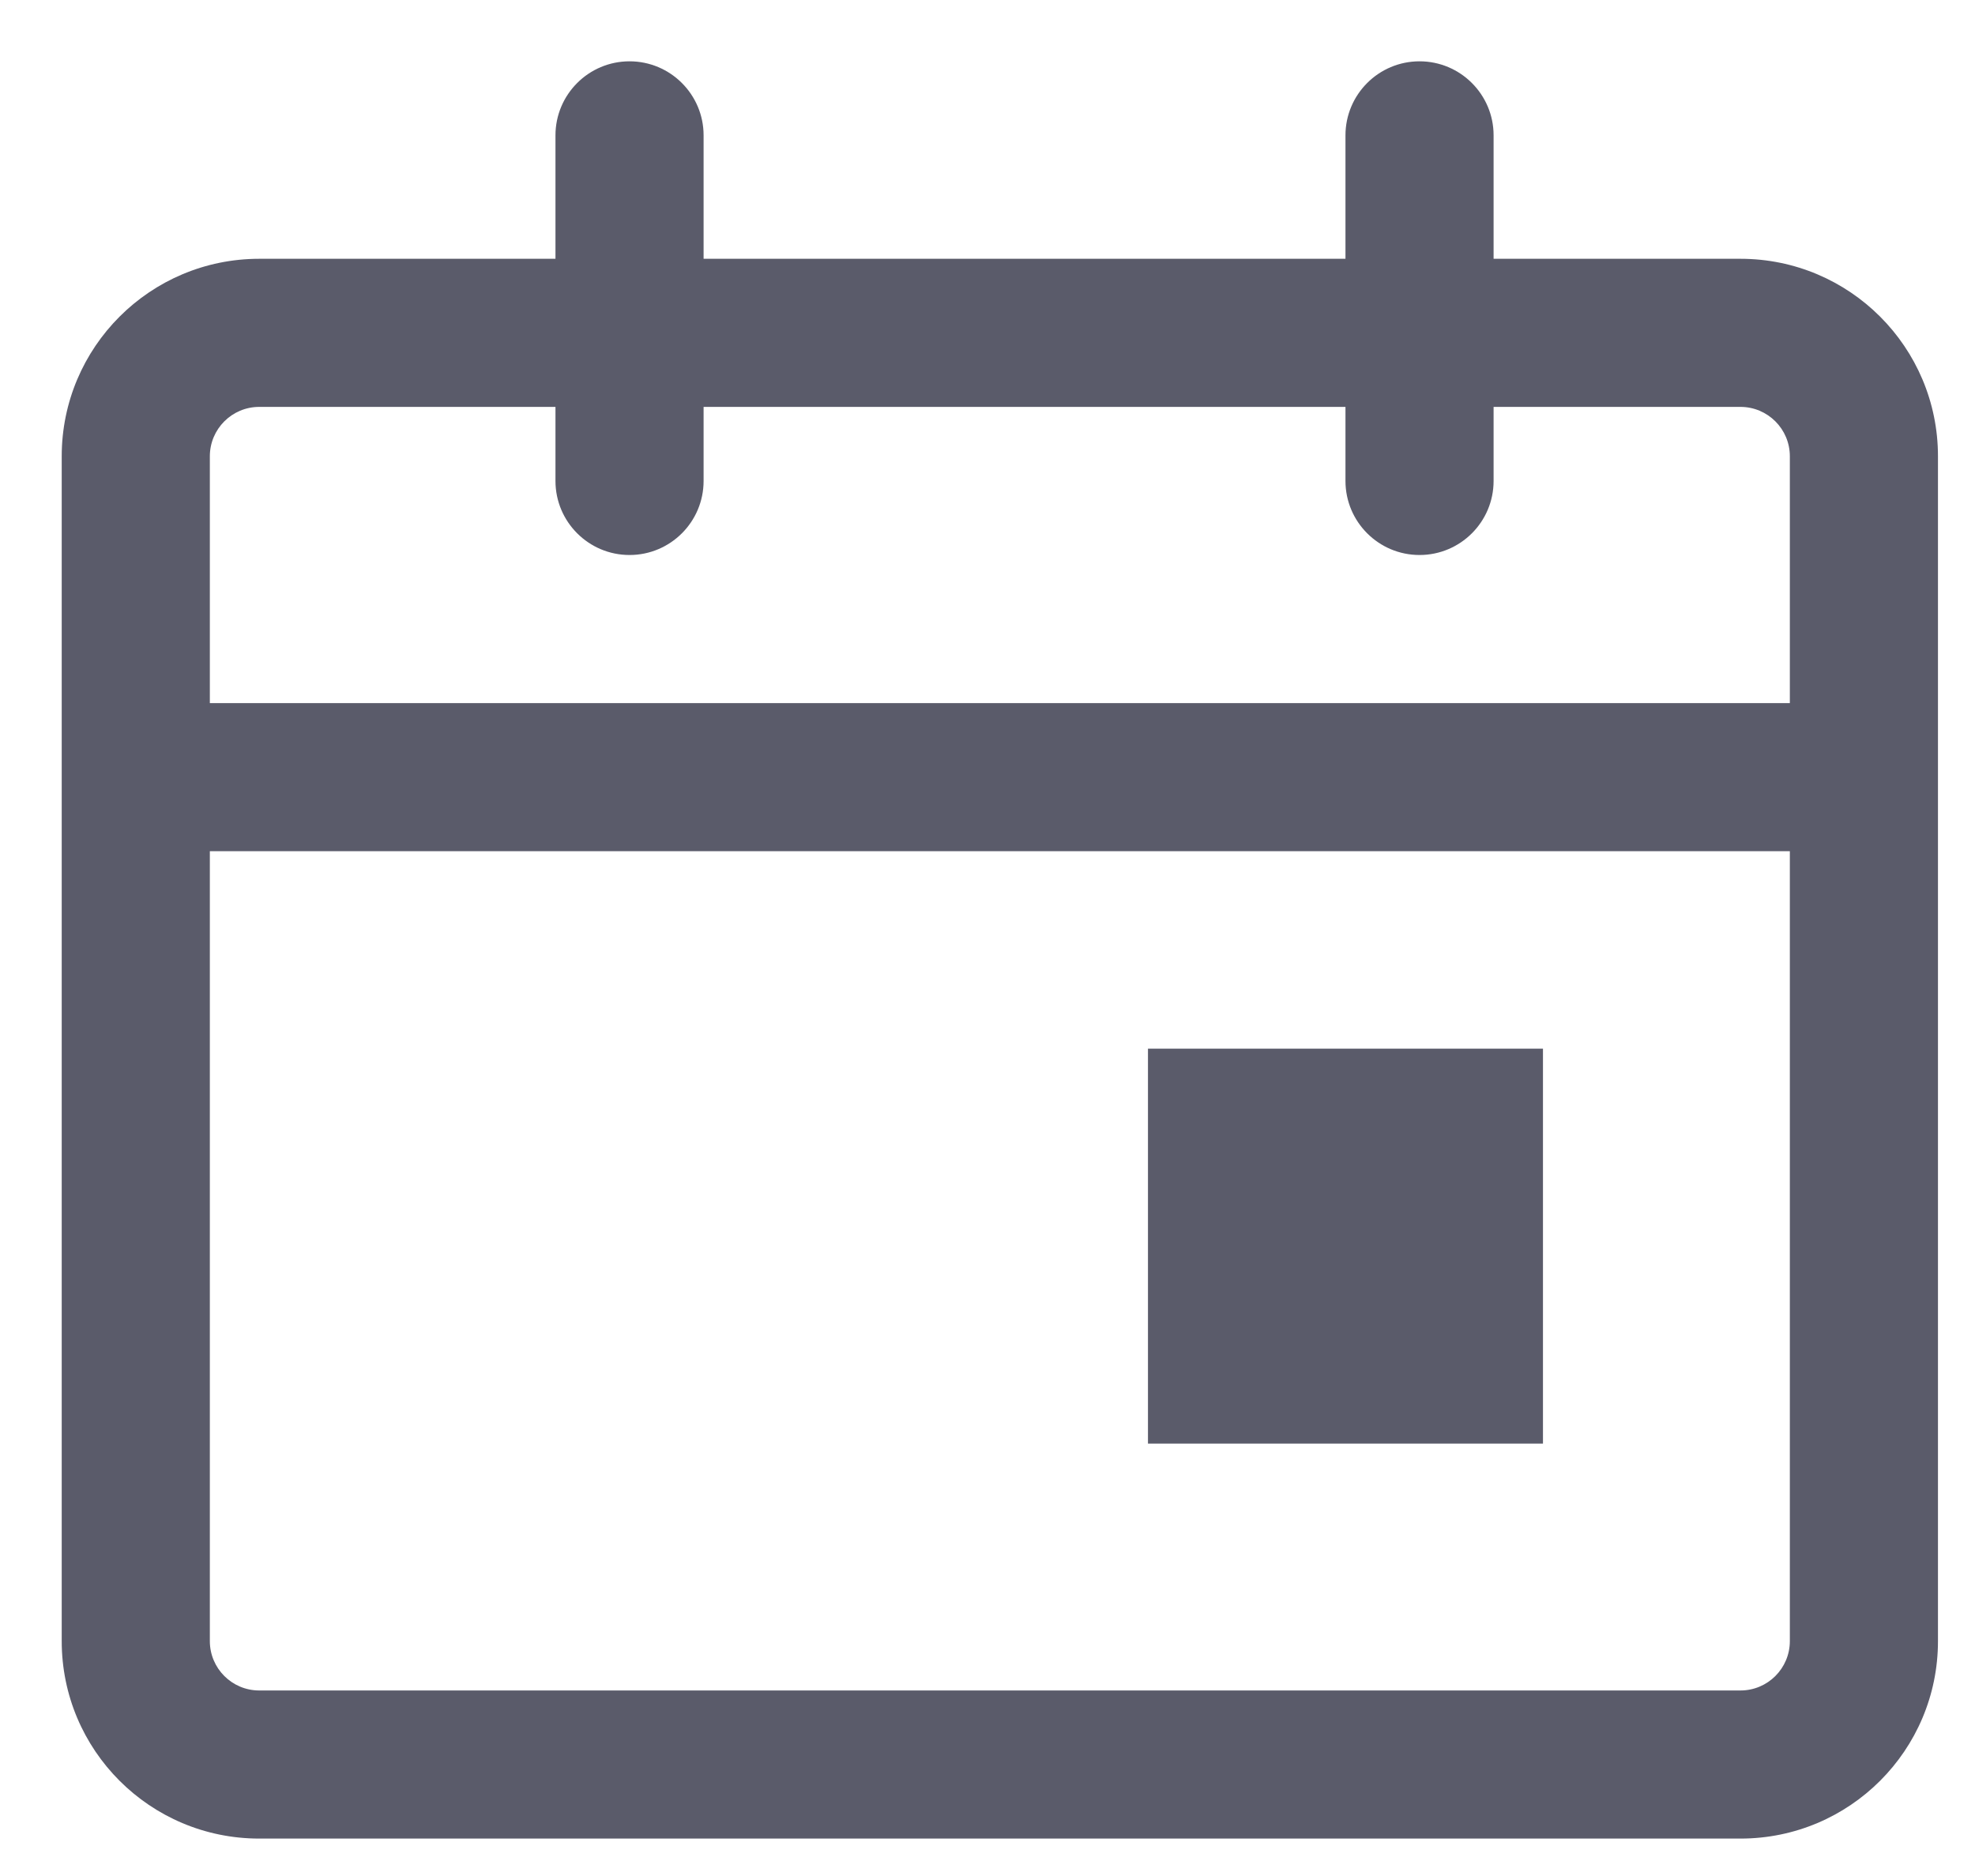 <svg width="20" height="19" viewBox="0 0 20 19" fill="none" xmlns="http://www.w3.org/2000/svg">
<path fill-rule="evenodd" clip-rule="evenodd" d="M6.375 0.621C6.789 0.621 7.125 0.957 7.125 1.371V2.621H13.625V1.371C13.625 0.957 13.961 0.621 14.375 0.621C14.789 0.621 15.125 0.957 15.125 1.371V2.621H17.625C18.73 2.621 19.625 3.517 19.625 4.621V16.621C19.625 17.726 18.73 18.621 17.625 18.621H2.625C1.52 18.621 0.625 17.726 0.625 16.621V4.621C0.625 3.517 1.52 2.621 2.625 2.621H5.625V1.371C5.625 0.957 5.961 0.621 6.375 0.621ZM13.625 4.121V4.871C13.625 5.285 13.961 5.621 14.375 5.621C14.789 5.621 15.125 5.285 15.125 4.871V4.121H17.625C17.901 4.121 18.125 4.345 18.125 4.621V7.121H2.125V4.621C2.125 4.345 2.349 4.121 2.625 4.121H5.625V4.871C5.625 5.285 5.961 5.621 6.375 5.621C6.789 5.621 7.125 5.285 7.125 4.871V4.121H13.625ZM2.125 8.621H18.125V16.621C18.125 16.897 17.901 17.121 17.625 17.121H2.625C2.349 17.121 2.125 16.897 2.125 16.621V8.621ZM15.625 14.621V10.621H11.625V14.621H15.625Z" fill="#5A5B6A"/>
</svg>

